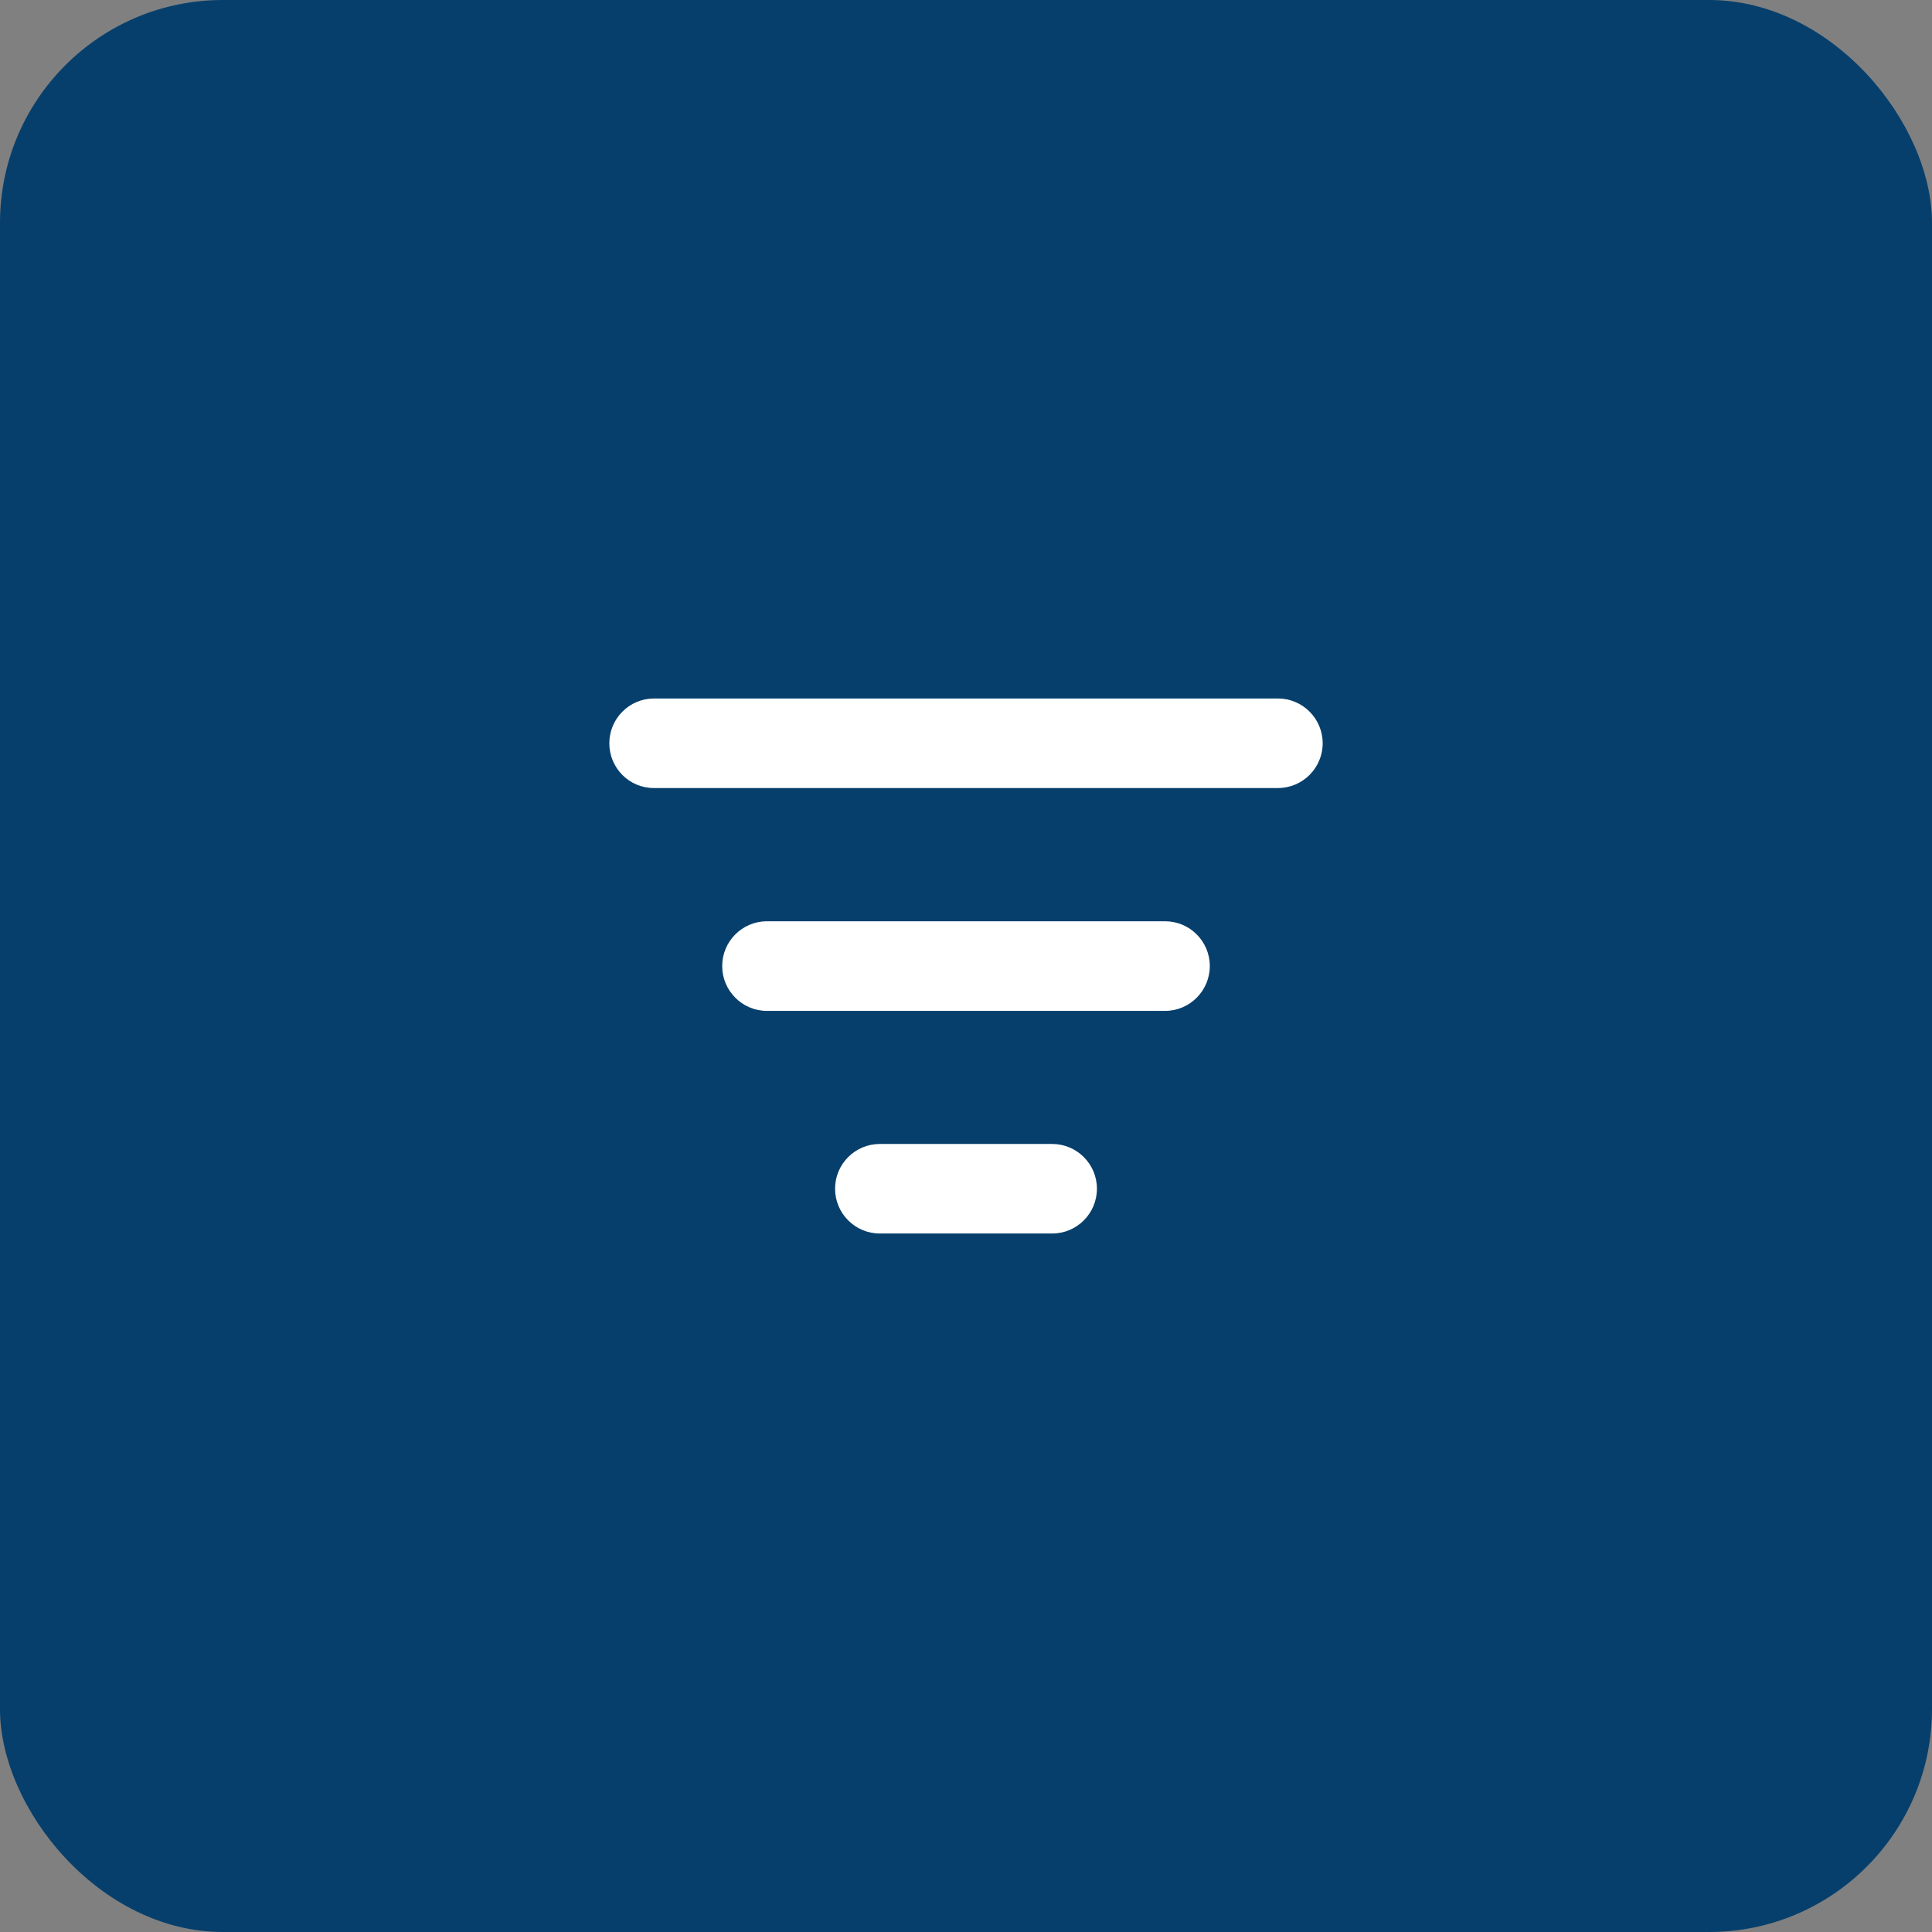 <svg width="26" height="26" viewBox="0 0 26 26" fill="none" xmlns="http://www.w3.org/2000/svg">
<rect x="0" y="0" width="26" height="26" fill="#808080" stroke="none"/>
<rect width="26" height="26" rx="3" fill="#063F6C"/>
<path d="M8.802 9.4H17.198C17.53 9.4 17.8 9.67 17.8 10.003C17.8 10.335 17.53 10.605 17.198 10.605H8.802C8.47 10.607 8.2 10.337 8.2 10.003C8.2 9.67 8.47 9.4 8.802 9.4ZM10.321 12.398H15.679C16.011 12.398 16.281 12.668 16.281 13.001C16.281 13.333 16.011 13.604 15.679 13.604H10.321C9.989 13.604 9.719 13.333 9.719 13.001C9.719 12.668 9.989 12.398 10.321 12.398ZM11.84 15.395H14.16C14.492 15.395 14.762 15.665 14.762 15.997C14.762 16.33 14.492 16.6 14.16 16.6H11.84C11.508 16.6 11.238 16.33 11.238 15.997C11.238 15.665 11.508 15.395 11.84 15.395Z" fill="white"/>
</svg>
